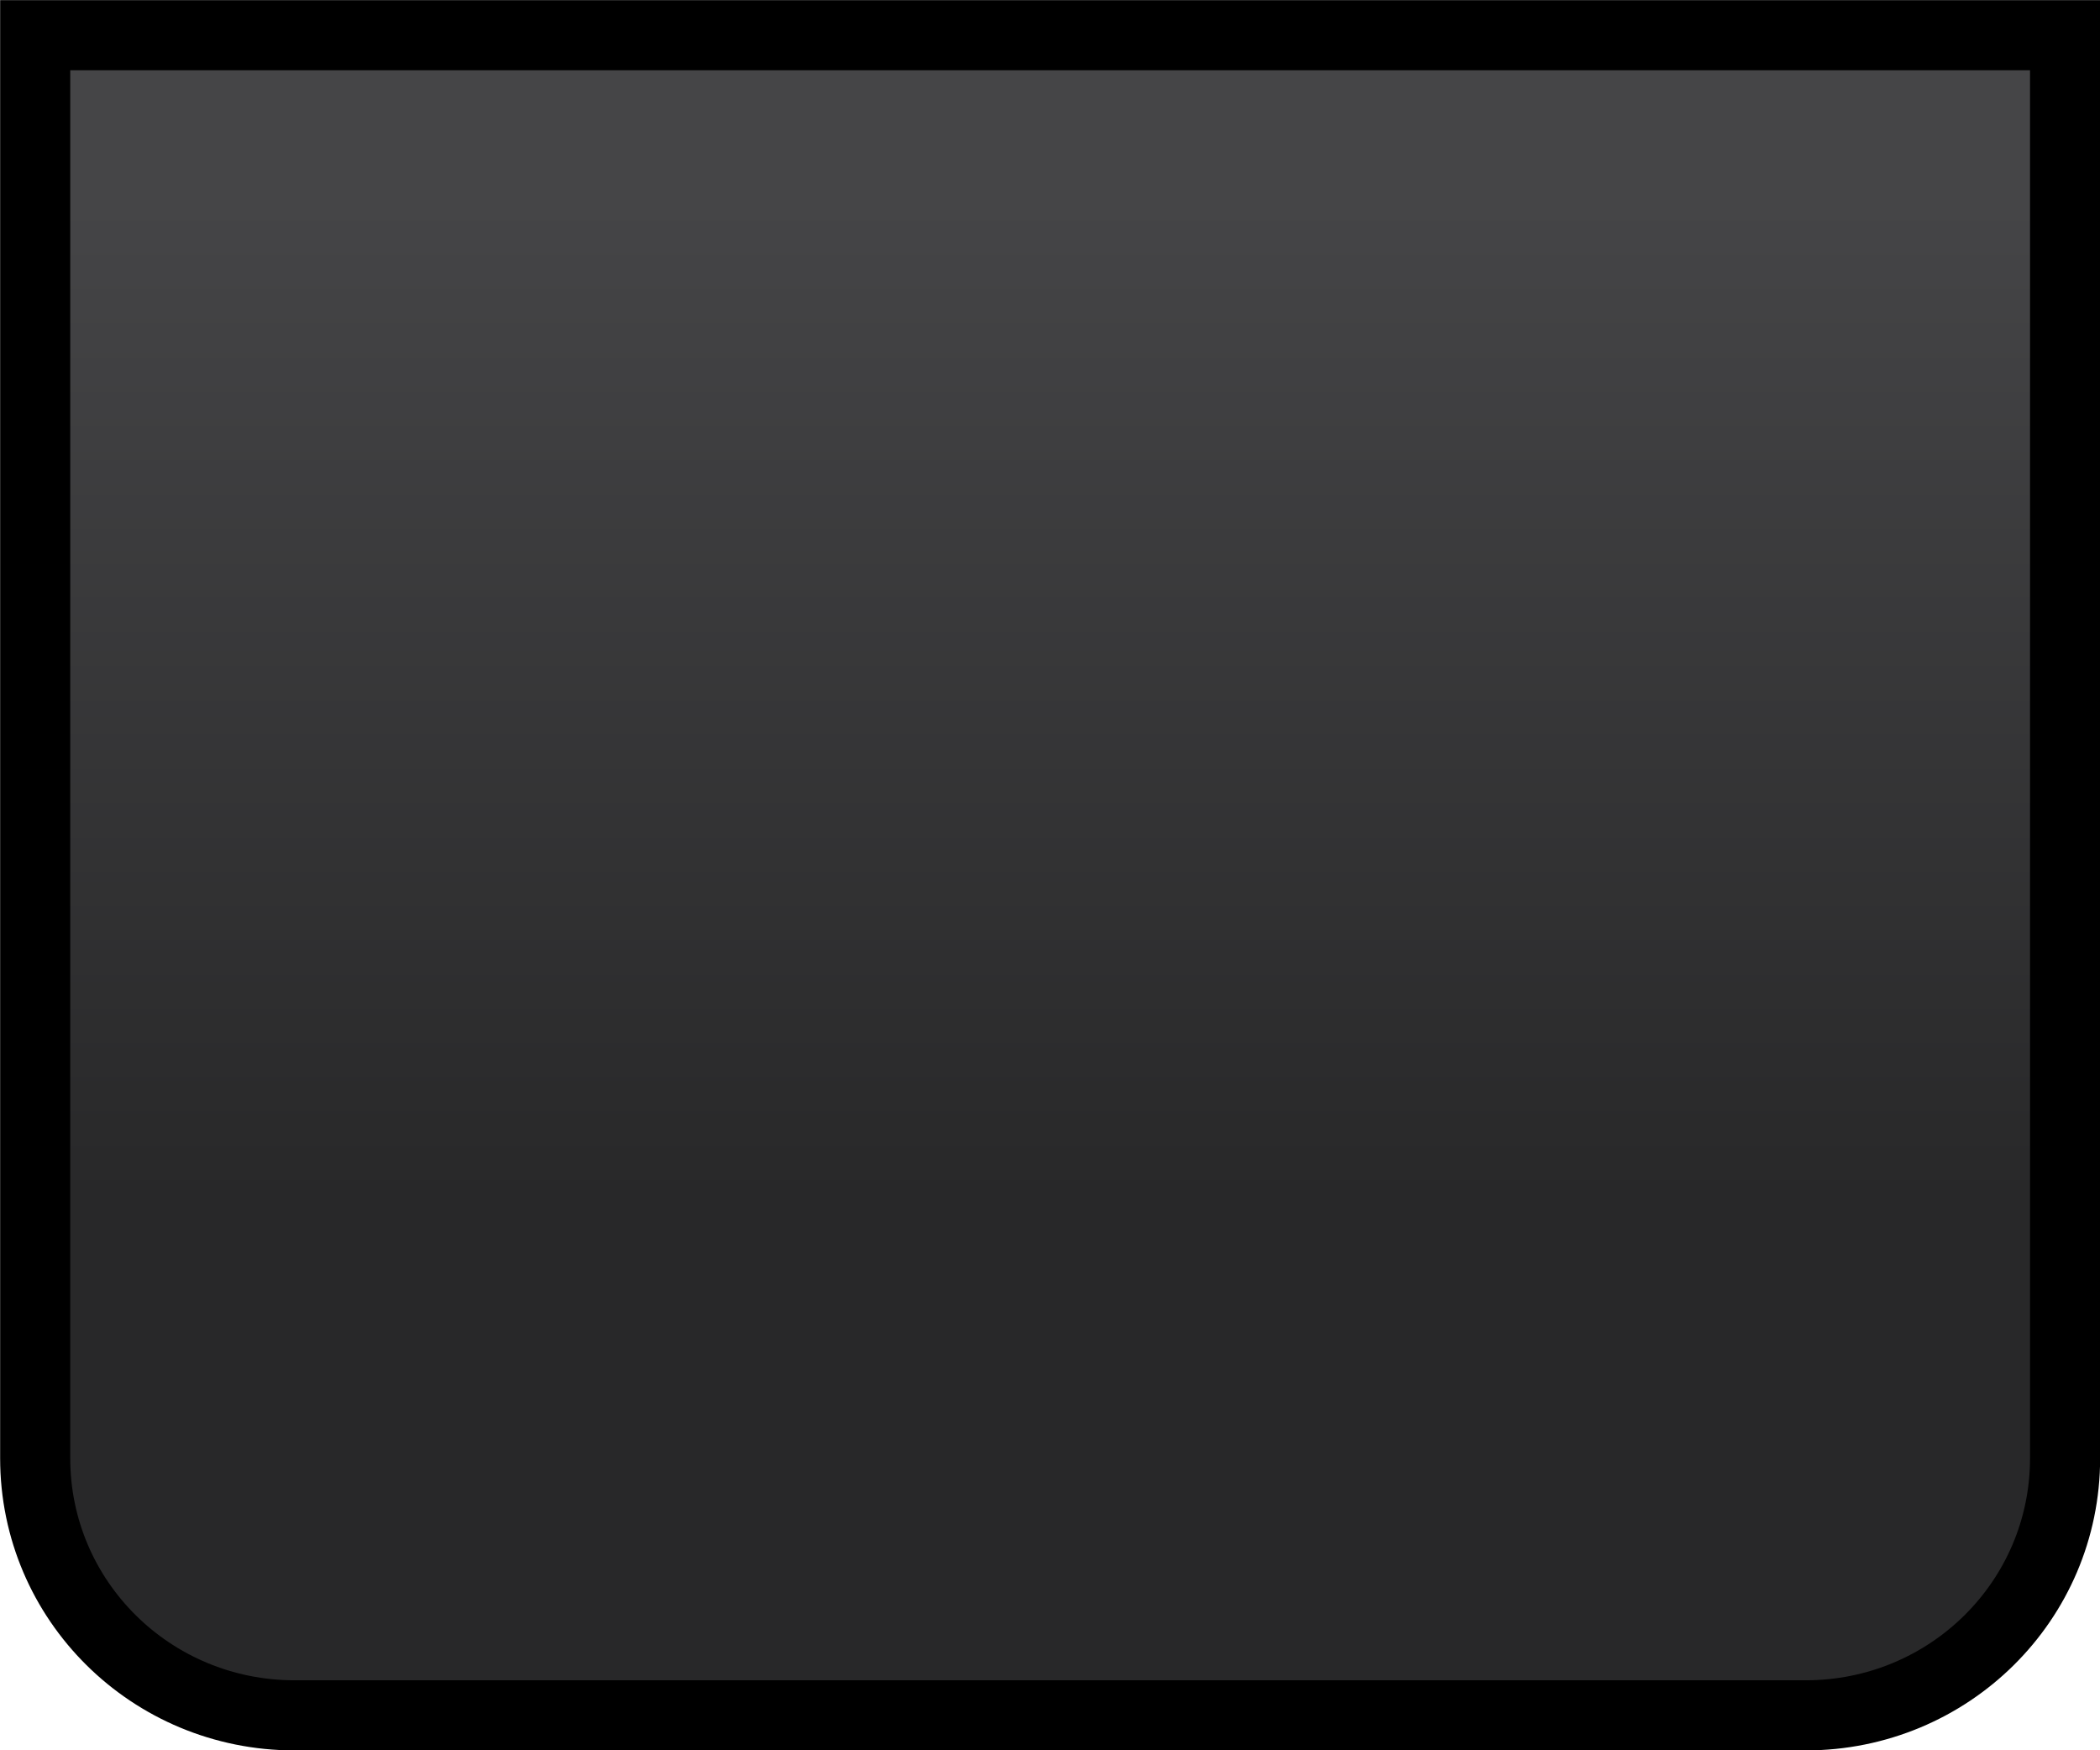 <?xml version="1.0" encoding="UTF-8" standalone="no"?>
<!-- Created with Inkscape (http://www.inkscape.org/) -->

<svg
   width="30"
   height="25"
   viewBox="0 0 7.938 6.615"
   version="1.1"
   id="svg1"
   inkscape:version="1.5-dev (f4c649c00a, 2024-11-30, custom)"
   sodipodi:docname="screen_down_button_pressed.svg"
   inkscape:export-filename="screen_down_button_pressed.png"
   inkscape:export-xdpi="192"
   inkscape:export-ydpi="192"
   xmlns:inkscape="http://www.inkscape.org/namespaces/inkscape"
   xmlns:sodipodi="http://sodipodi.sourceforge.net/DTD/sodipodi-0.dtd"
   xmlns:xlink="http://www.w3.org/1999/xlink"
   xmlns="http://www.w3.org/2000/svg"
   xmlns:svg="http://www.w3.org/2000/svg">
  <sodipodi:namedview
     id="namedview1"
     pagecolor="#ffffff"
     bordercolor="#666666"
     borderopacity="1.0"
     inkscape:showpageshadow="2"
     inkscape:pageopacity="0.0"
     inkscape:pagecheckerboard="0"
     inkscape:deskcolor="#d1d1d1"
     inkscape:document-units="mm"
     inkscape:zoom="16.630104"
     inkscape:cx="28.141737"
     inkscape:cy="7.3661598"
     inkscape:window-width="1920"
     inkscape:window-height="1048"
     inkscape:window-maximized="1"
     inkscape:current-layer="layer1" />
  <defs
     id="defs1">
    <linearGradient
       inkscape:collect="always"
       xlink:href="#linearGradient800"
       id="linearGradient801"
       x1="85.875"
       y1="109.895"
       x2="85.875"
       y2="113.613"
       gradientUnits="userSpaceOnUse"
       gradientTransform="matrix(1.018,0,0,-1.009,112.365,220.712)" />
    <linearGradient
       id="linearGradient800"
       inkscape:collect="always">
      <stop
         style="stop-color:#282829;stop-opacity:1"
         offset="0"
         id="stop800" />
      <stop
         style="stop-color:#454547;stop-opacity:1"
         offset="1"
         id="stop801" />
    </linearGradient>
  </defs>
  <g
     inkscape:label="Layer 1"
     inkscape:groupmode="layer"
     id="layer1"
     transform="translate(-196.056,-105.304)">
    <path
       id="path267"
       style="fill:url(#linearGradient801);fill-opacity:1;stroke:#000000;stroke-width:0.265;stroke-linecap:square;stroke-dasharray:none"
       d="m 197.17,111.787 c -0.543,0 -0.981,-0.434 -0.981,-0.972 v -5.378 h 7.673 v 5.378 c 0,0.538 -0.438,0.972 -0.981,0.972 z" />
  </g>
</svg>
